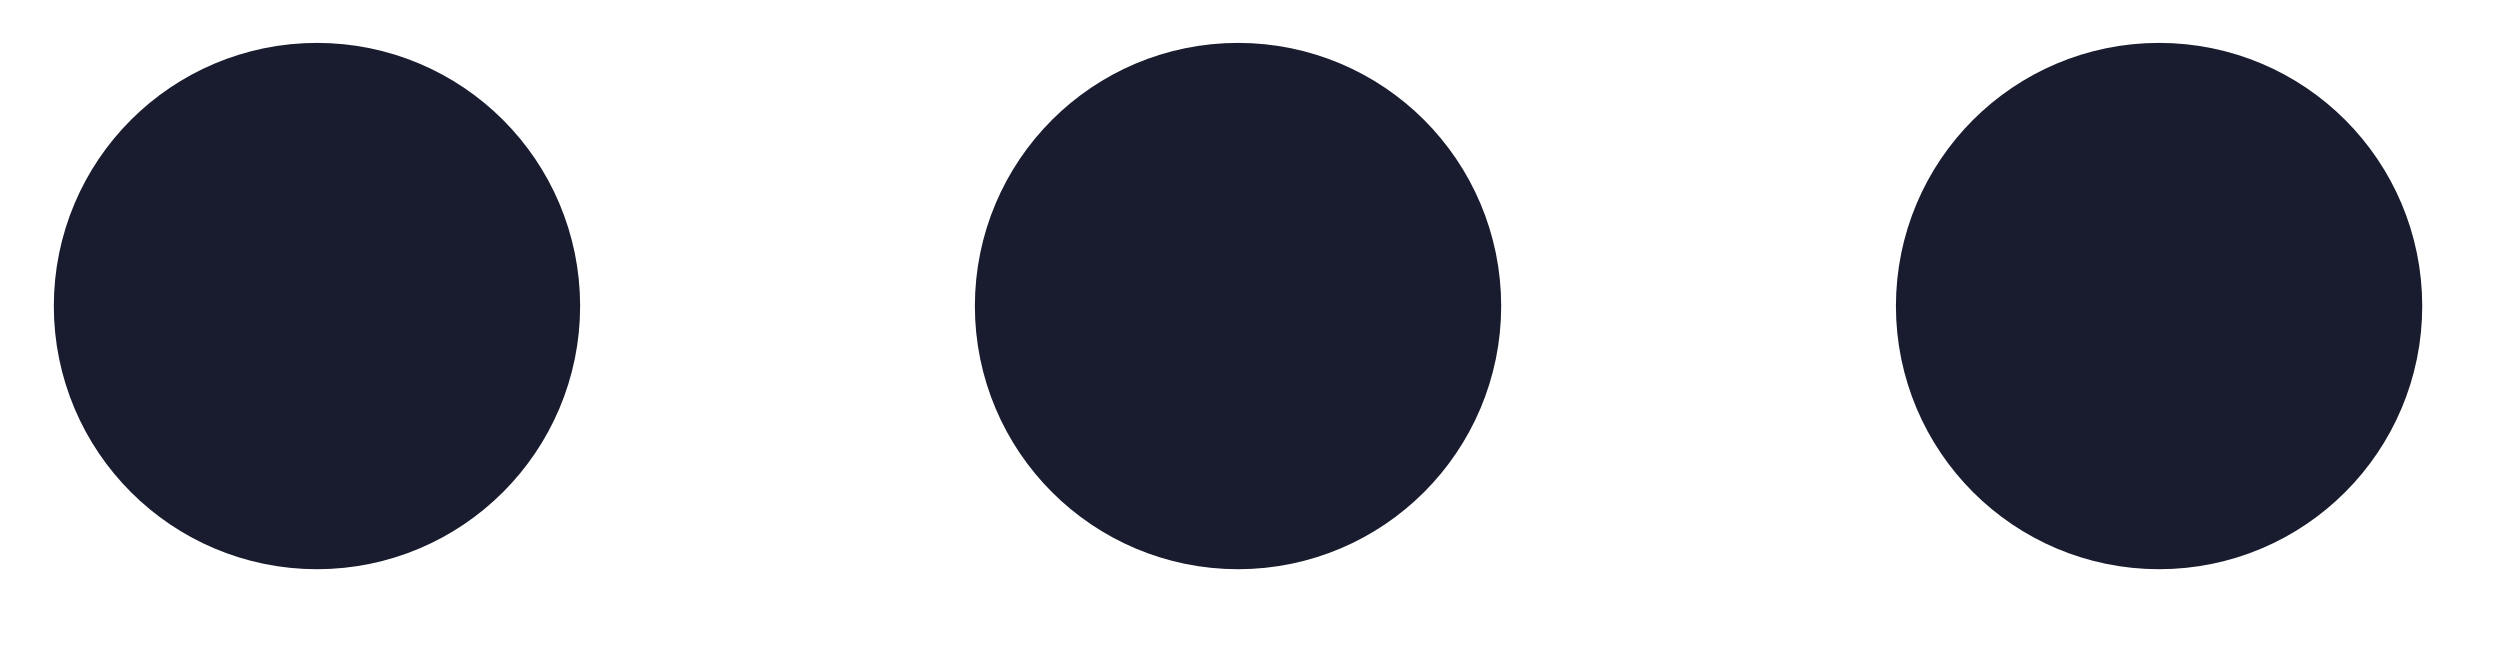 <svg width="19" height="5" viewBox="0 0 19 5" fill="none" xmlns="http://www.w3.org/2000/svg">
<path d="M9.409 3.326C9.961 3.326 10.409 2.878 10.409 2.326C10.409 1.773 9.961 1.326 9.409 1.326C8.857 1.326 8.409 1.773 8.409 2.326C8.409 2.878 8.857 3.326 9.409 3.326Z" stroke="#181C2E" stroke-width="2" stroke-linecap="round" stroke-linejoin="round"/>
<path d="M16.409 3.326C16.962 3.326 17.409 2.878 17.409 2.326C17.409 1.773 16.962 1.326 16.409 1.326C15.857 1.326 15.409 1.773 15.409 2.326C15.409 2.878 15.857 3.326 16.409 3.326Z" stroke="#181C2E" stroke-width="2" stroke-linecap="round" stroke-linejoin="round"/>
<path d="M2.409 3.326C2.961 3.326 3.409 2.878 3.409 2.326C3.409 1.773 2.961 1.326 2.409 1.326C1.857 1.326 1.409 1.773 1.409 2.326C1.409 2.878 1.857 3.326 2.409 3.326Z" stroke="#181C2E" stroke-width="2" stroke-linecap="round" stroke-linejoin="round"/>
</svg>

